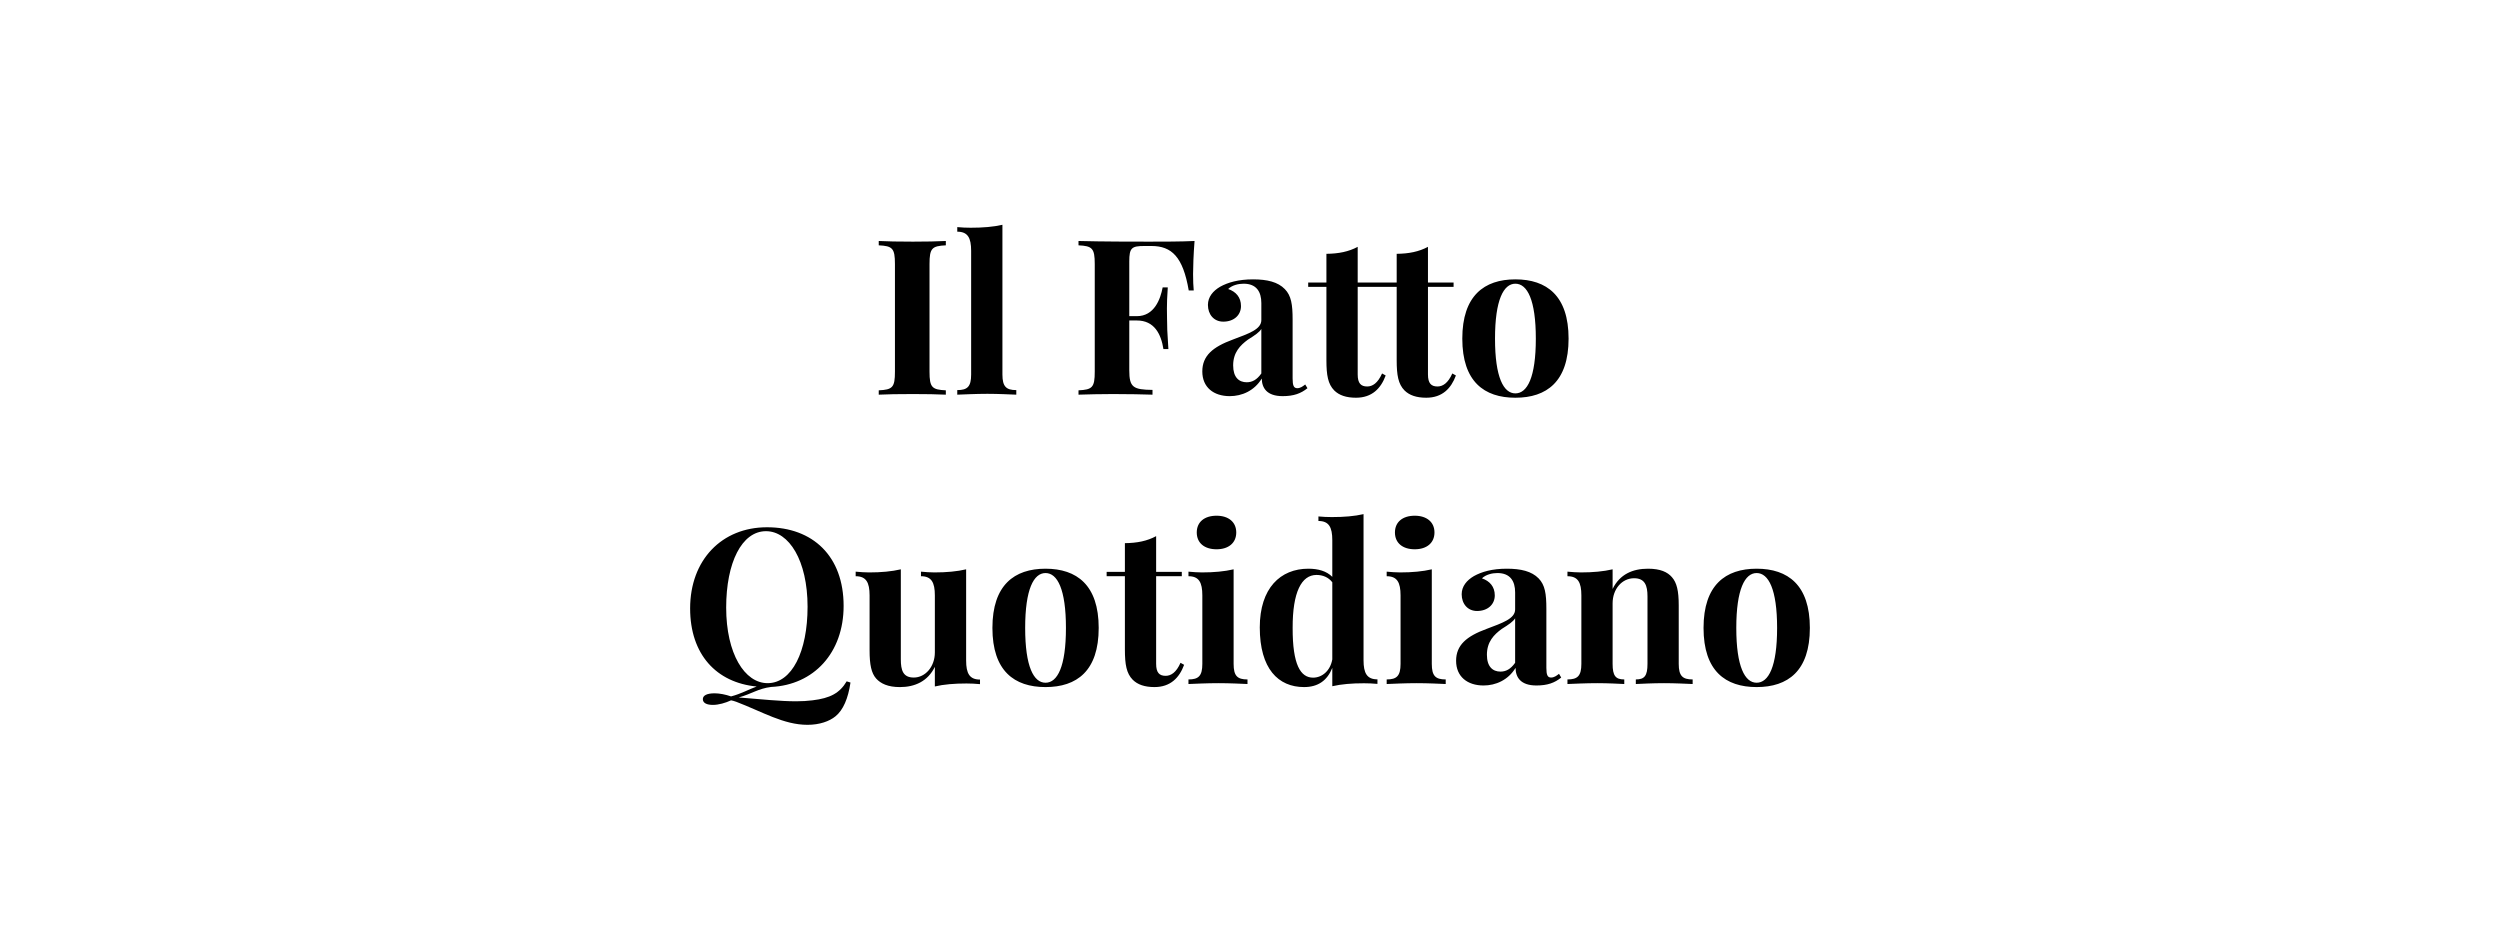<svg xmlns="http://www.w3.org/2000/svg" width="645" height="245" viewBox="0 0 645 245"><rect width="100%" height="100%" fill="#FFFFFF"/><path fill="#000000" d="M244.025 62.175c-2.02.11-5.36.17-8.48.17-3.58 0-6.94-.06-8.83-.17v1.12c3.53.17 4.18.74 4.18 4.82v27.78c0 4.07-.62 4.64-4.18 4.81v1.12c1.89-.11 5.25-.16 8.83-.16 3.12 0 6.46.05 8.48.16v-1.12c-3.56-.17-4.21-.74-4.21-4.81v-27.78c0-4.08.63-4.65 4.21-4.82Zm14.6-4.18c-2.32.54-5.06.76-8.18.76-1.12 0-2.29-.05-3.47-.16v1.18c2.71 0 3.58 1.58 3.58 4.94v31.91c0 3.12-.95 4.02-3.58 4.02v1.18c1.51-.05 4.84-.22 7.77-.22 2.9 0 6.04.17 7.46.22v-1.18c-2.6 0-3.58-.9-3.58-4.02Zm49.57 4.18c-3.44.17-8.28.17-11.7.17-3.74 0-12.14 0-18.24-.17v1.12c3.53.17 4.19.74 4.19 4.82v27.78c0 4.07-.63 4.64-4.19 4.81v1.12c2.44-.08 5.66-.16 8.89-.16 3.99 0 7.9.08 10.2.16v-1.23c-4.98-.06-5.99-.66-5.99-5.03v-12.88h1.97c4.48 0 6.23 3.47 6.84 7.38h1.28c-.3-4.26-.35-6.1-.35-7.95 0-.77-.03-1.56-.03-2.52 0-1.31.05-2.98.22-5.44h-1.32c-.57 3.03-2.16 7.41-6.64 7.41h-1.97v-14.11c0-3.5.6-3.99 3.86-3.99h1.86c5.22 0 8.14 2.79 9.62 11.48h1.29c-.11-1.04-.17-2.6-.17-4.26 0-1.67.11-5.12.38-8.51Zm15.1 9.9c-3.77 0-6.51.79-8.51 1.91-1.83 1.07-3.14 2.63-3.14 4.68 0 2.46 1.53 4.32 3.96 4.32 2.77 0 4.57-1.7 4.57-4.02 0-2.27-1.31-3.72-3.31-4.4 1.01-.99 2.66-1.37 3.99-1.37 3.31 0 4.57 2.08 4.57 5v4.38c0 2.41-3.23 3.47-7.35 5.03-5.2 1.92-7.88 4.18-7.88 8.23 0 4.08 2.9 6.37 7.08 6.37 3.15 0 6.35-1.39 8.26-4.54.03 2.41 1.29 4.54 5.39 4.54 2.84 0 4.7-.68 6.4-2.05l-.58-.96c-.63.5-1.26.96-2.05.96-.9 0-1.2-.68-1.2-2.49v-15.23c0-3.91-.36-6.15-2-7.84-1.8-1.86-4.59-2.52-8.2-2.52Zm2.13 24.28c-1.17 1.67-2.4 2.27-3.77 2.27-2 0-3.5-1.26-3.5-4.35 0-3.36 1.83-5.19 3.8-6.64 1.89-1.18 2.95-1.92 3.47-2.76Zm24.86-23.46v-9.21c-2.33 1.25-4.93 1.77-8.07 1.8v7.41h-4.7v1.12h4.7v18.9c0 3.91.41 6.18 2.02 7.82 1.26 1.25 3.09 1.88 5.61 1.88 4.13 0 6.43-2.4 7.66-5.74l-.93-.52c-1.1 2.49-2.47 3.36-3.83 3.36-1.64 0-2.46-.82-2.46-3.11v-22.59h6.61v-1.12Zm18.13 0v-9.21c-2.33 1.25-4.93 1.77-8.07 1.8v7.41h-4.7v1.12h4.7v18.9c0 3.91.41 6.18 2.02 7.82 1.26 1.25 3.09 1.88 5.61 1.88 4.13 0 6.42-2.4 7.65-5.74l-.93-.52c-1.09 2.49-2.46 3.36-3.82 3.36-1.64 0-2.46-.82-2.46-3.11v-22.59h6.61v-1.12Zm22.55-.82c-8.03 0-13.69 4.21-13.69 15.29 0 11.1 5.66 15.25 13.69 15.25 8.07 0 13.73-4.15 13.73-15.25 0-11.08-5.66-15.29-13.73-15.29Zm0 1.12c3.07 0 5.28 4.16 5.28 14.17 0 10.03-2.21 14.13-5.28 14.13-3.03 0-5.25-4.1-5.25-14.13 0-10.01 2.22-14.17 5.25-14.17Zm-172.52 102.59c-1.81 3.04-4.24 4.35-8.83 4.9-1.29.16-2.68.25-4.21.25-4.08 0-9-.52-14.82-.99 3.36-.93 5.05-2.3 8.36-2.71 11.02-.52 18.71-8.8 18.71-20.91 0-12.83-7.93-20.29-19.77-20.29-11.65 0-19.83 8.42-19.83 20.94 0 11.87 6.76 19.14 17.17 20.15-2.16.77-3.91 1.84-6.61 2.55-1.4-.49-2.98-.8-4.24-.8-2.05 0-3.04.58-3.04 1.51 0 1.04 1.1 1.48 2.6 1.48 1.45 0 3.23-.5 4.68-1.18.3.03.87.22 1.34.38 6.75 2.57 12.22 5.94 18.37 5.94 3.12 0 5.66-.91 7.22-2.19 2-1.61 3.28-4.62 3.88-8.72Zm-31.09-19.03c0-11.59 4.02-19.71 10.28-19.71 5.93 0 10.72 7.57 10.72 19.49 0 11.6-4.05 19.72-10.31 19.72-5.91 0-10.69-7.57-10.69-19.5Zm61.91-9.87c-2.33.55-5.06.8-8.18.8-1.12 0-2.3-.09-3.47-.2v1.18c2.7 0 3.58 1.59 3.58 4.95v14.71c0 3.69-2.46 6.48-5.44 6.48-2.79 0-3.34-1.91-3.34-4.7v-23.22c-2.35.55-5.06.8-8.17.8-1.13 0-2.3-.09-3.48-.2v1.18c2.71 0 3.59 1.59 3.59 4.95v14.19c0 3.69.46 5.85 1.69 7.25 1.18 1.31 3.04 2.21 6.13 2.21 3.85 0 7.19-1.48 9.02-5.22v5.06c2.32-.55 5.06-.77 8.17-.77 1.13 0 2.3.06 3.48.17v-1.18c-2.71 0-3.58-1.59-3.58-4.92Zm20.48-.16c-8.04 0-13.7 4.21-13.7 15.28 0 11.11 5.66 15.26 13.7 15.26 8.06 0 13.72-4.15 13.72-15.26 0-11.07-5.66-15.28-13.72-15.28Zm0 1.12c3.06 0 5.27 4.16 5.27 14.16 0 10.04-2.21 14.14-5.27 14.14-3.04 0-5.25-4.1-5.25-14.14 0-10 2.21-14.16 5.25-14.16Zm28.54-.3v-9.22c-2.32 1.26-4.92 1.78-8.06 1.81v7.41h-4.71v1.12h4.71v18.89c0 3.91.41 6.18 2.02 7.82 1.26 1.26 3.09 1.89 5.61 1.89 4.12 0 6.42-2.4 7.65-5.74l-.93-.52c-1.09 2.49-2.46 3.36-3.83 3.36-1.64 0-2.46-.82-2.46-3.11v-22.59h6.62v-1.12Zm15.59-14.49c-3.15 0-5.11 1.64-5.11 4.32 0 2.7 1.96 4.34 5.11 4.34 3.09 0 5.08-1.64 5.08-4.34 0-2.68-1.99-4.32-5.08-4.32Zm4.4 13.83c-2.35.55-5.06.8-8.17.8-1.13 0-2.3-.09-3.48-.2v1.18c2.71 0 3.58 1.59 3.58 4.95v17.66c0 3.12-.98 4.02-3.58 4.02v1.18c1.48-.06 4.84-.22 7.74-.22 2.93 0 6.07.16 7.49.22v-1.18c-2.62 0-3.58-.9-3.58-4.02Zm33.52-14.24c-2.32.54-5.03.76-8.17.76-1.12 0-2.3-.05-3.47-.16v1.17c2.7 0 3.58 1.59 3.58 4.95v9.46c-1.51-1.5-3.64-2.1-6.18-2.1-7.19 0-12.53 5-12.53 15.15 0 10.66 4.76 15.39 11.43 15.39 3.64 0 5.99-1.72 7.28-4.95v4.73c2.35-.54 5.06-.76 8.17-.76 1.12 0 2.3.05 3.48.16v-1.17c-2.71 0-3.59-1.59-3.59-4.93Zm-13.01 42.19c-3.23 0-5.31-3.28-5.28-12.85-.03-9.25 2.3-13.65 6.15-13.65 1.59 0 3.07.58 4.08 1.89v19.9c-.52 2.96-2.65 4.71-4.95 4.71Zm26.22-41.78c-3.14 0-5.11 1.64-5.11 4.32 0 2.7 1.97 4.34 5.11 4.34 3.09 0 5.09-1.64 5.09-4.34 0-2.68-2-4.32-5.09-4.32Zm4.4 13.83c-2.35.55-5.05.8-8.17.8-1.12 0-2.3-.09-3.47-.2v1.18c2.7 0 3.58 1.59 3.58 4.95v17.66c0 3.12-.99 4.02-3.58 4.02v1.18c1.47-.06 4.84-.22 7.73-.22 2.93 0 6.07.16 7.5.22v-1.18c-2.63 0-3.59-.9-3.59-4.02Zm19.36-.16c-3.77 0-6.5.79-8.5 1.91-1.83 1.07-3.15 2.63-3.15 4.68 0 2.46 1.54 4.32 3.97 4.32 2.76 0 4.57-1.7 4.57-4.02 0-2.27-1.32-3.72-3.31-4.4 1.01-.99 2.65-1.37 3.99-1.37 3.31 0 4.57 2.08 4.57 5v4.38c0 2.4-3.23 3.47-7.36 5.03-5.19 1.91-7.87 4.18-7.87 8.23 0 4.07 2.89 6.37 7.08 6.37 3.14 0 6.34-1.39 8.26-4.54.02 2.41 1.28 4.54 5.38 4.54 2.85 0 4.71-.68 6.4-2.05l-.57-.96c-.63.5-1.26.96-2.05.96-.91 0-1.21-.68-1.21-2.49v-15.23c0-3.91-.35-6.15-1.99-7.85-1.81-1.86-4.6-2.51-8.21-2.51Zm2.14 24.28c-1.18 1.67-2.41 2.27-3.78 2.27-1.99 0-3.5-1.26-3.5-4.35 0-3.36 1.83-5.19 3.8-6.64 1.89-1.18 2.96-1.92 3.48-2.76Zm34.29-24.28c-3.94 0-7.28 1.42-9.14 5.22v-5.06c-2.35.55-5.06.8-8.17.8-1.12 0-2.3-.09-3.48-.2v1.18c2.71 0 3.59 1.59 3.59 4.95v17.66c0 3.12-.99 4.02-3.59 4.02v1.18c1.48-.06 4.84-.22 7.71-.22 2.74 0 5.64.16 6.95.22v-1.18c-2.21 0-3.01-.9-3.01-4.02v-15.61c0-3.69 2.41-6.48 5.55-6.48 2.79 0 3.45 1.89 3.45 4.68v17.41c0 3.12-.79 4.02-3.01 4.02v1.18c1.37-.06 4.4-.22 7.27-.22 2.74 0 5.96.16 7.39.22v-1.18c-2.6 0-3.59-.9-3.59-4.02v-15.09c0-3.8-.51-5.85-1.75-7.27-1.14-1.32-2.98-2.19-6.17-2.19Zm28.02 0c-8.04 0-13.7 4.21-13.7 15.28 0 11.11 5.66 15.26 13.7 15.26 8.07 0 13.73-4.15 13.73-15.26 0-11.07-5.66-15.28-13.73-15.28Zm0 1.12c3.06 0 5.28 4.16 5.28 14.16 0 10.04-2.22 14.14-5.28 14.14-3.03 0-5.25-4.1-5.25-14.14 0-10 2.22-14.16 5.25-14.16Z"/></svg>